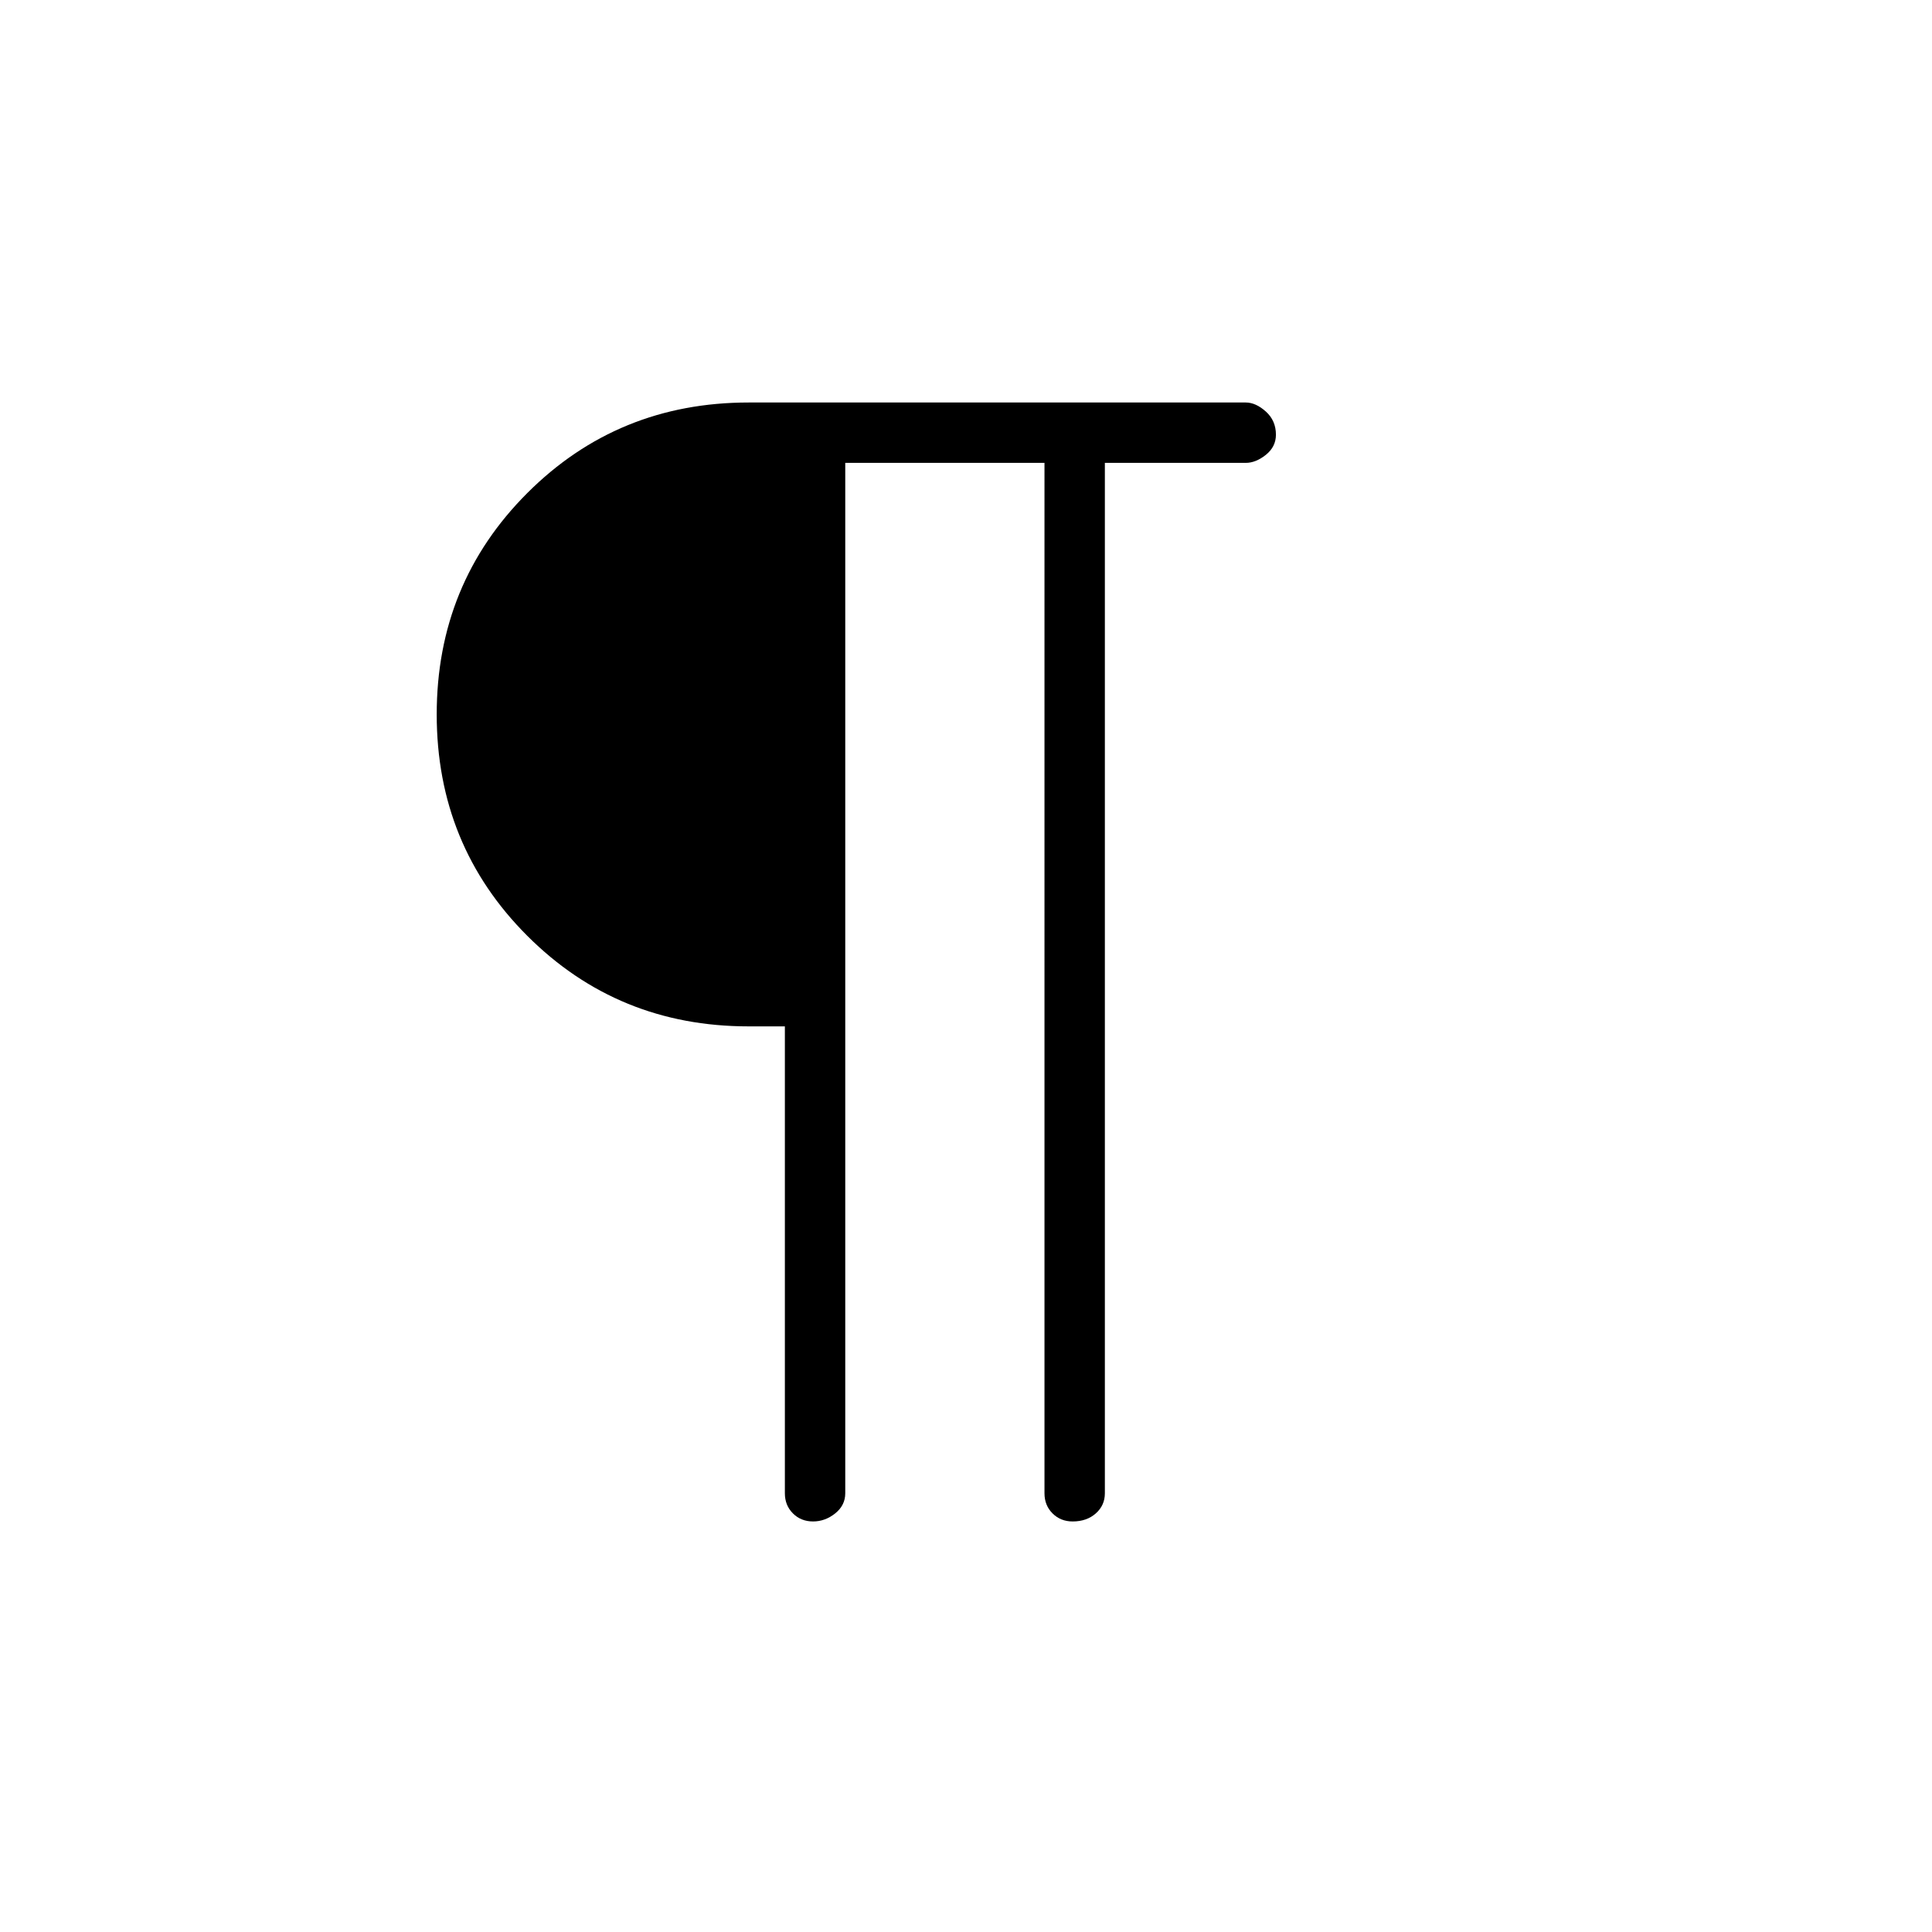 <svg xmlns="http://www.w3.org/2000/svg" height="48" width="48"><path d="M20.2 37.8q-.3 0-.5-.2t-.2-.5V25.5h-.9q-3.25 0-5.5-2.25t-2.25-5.5q0-3.25 2.25-5.5T18.6 10h12.35q.25 0 .5.225t.25.575q0 .3-.25.5t-.5.2h-3.5v25.6q0 .3-.225.5t-.575.2q-.3 0-.5-.2t-.2-.5V11.5H21v25.6q0 .3-.25.5t-.55.2Z"/></svg>